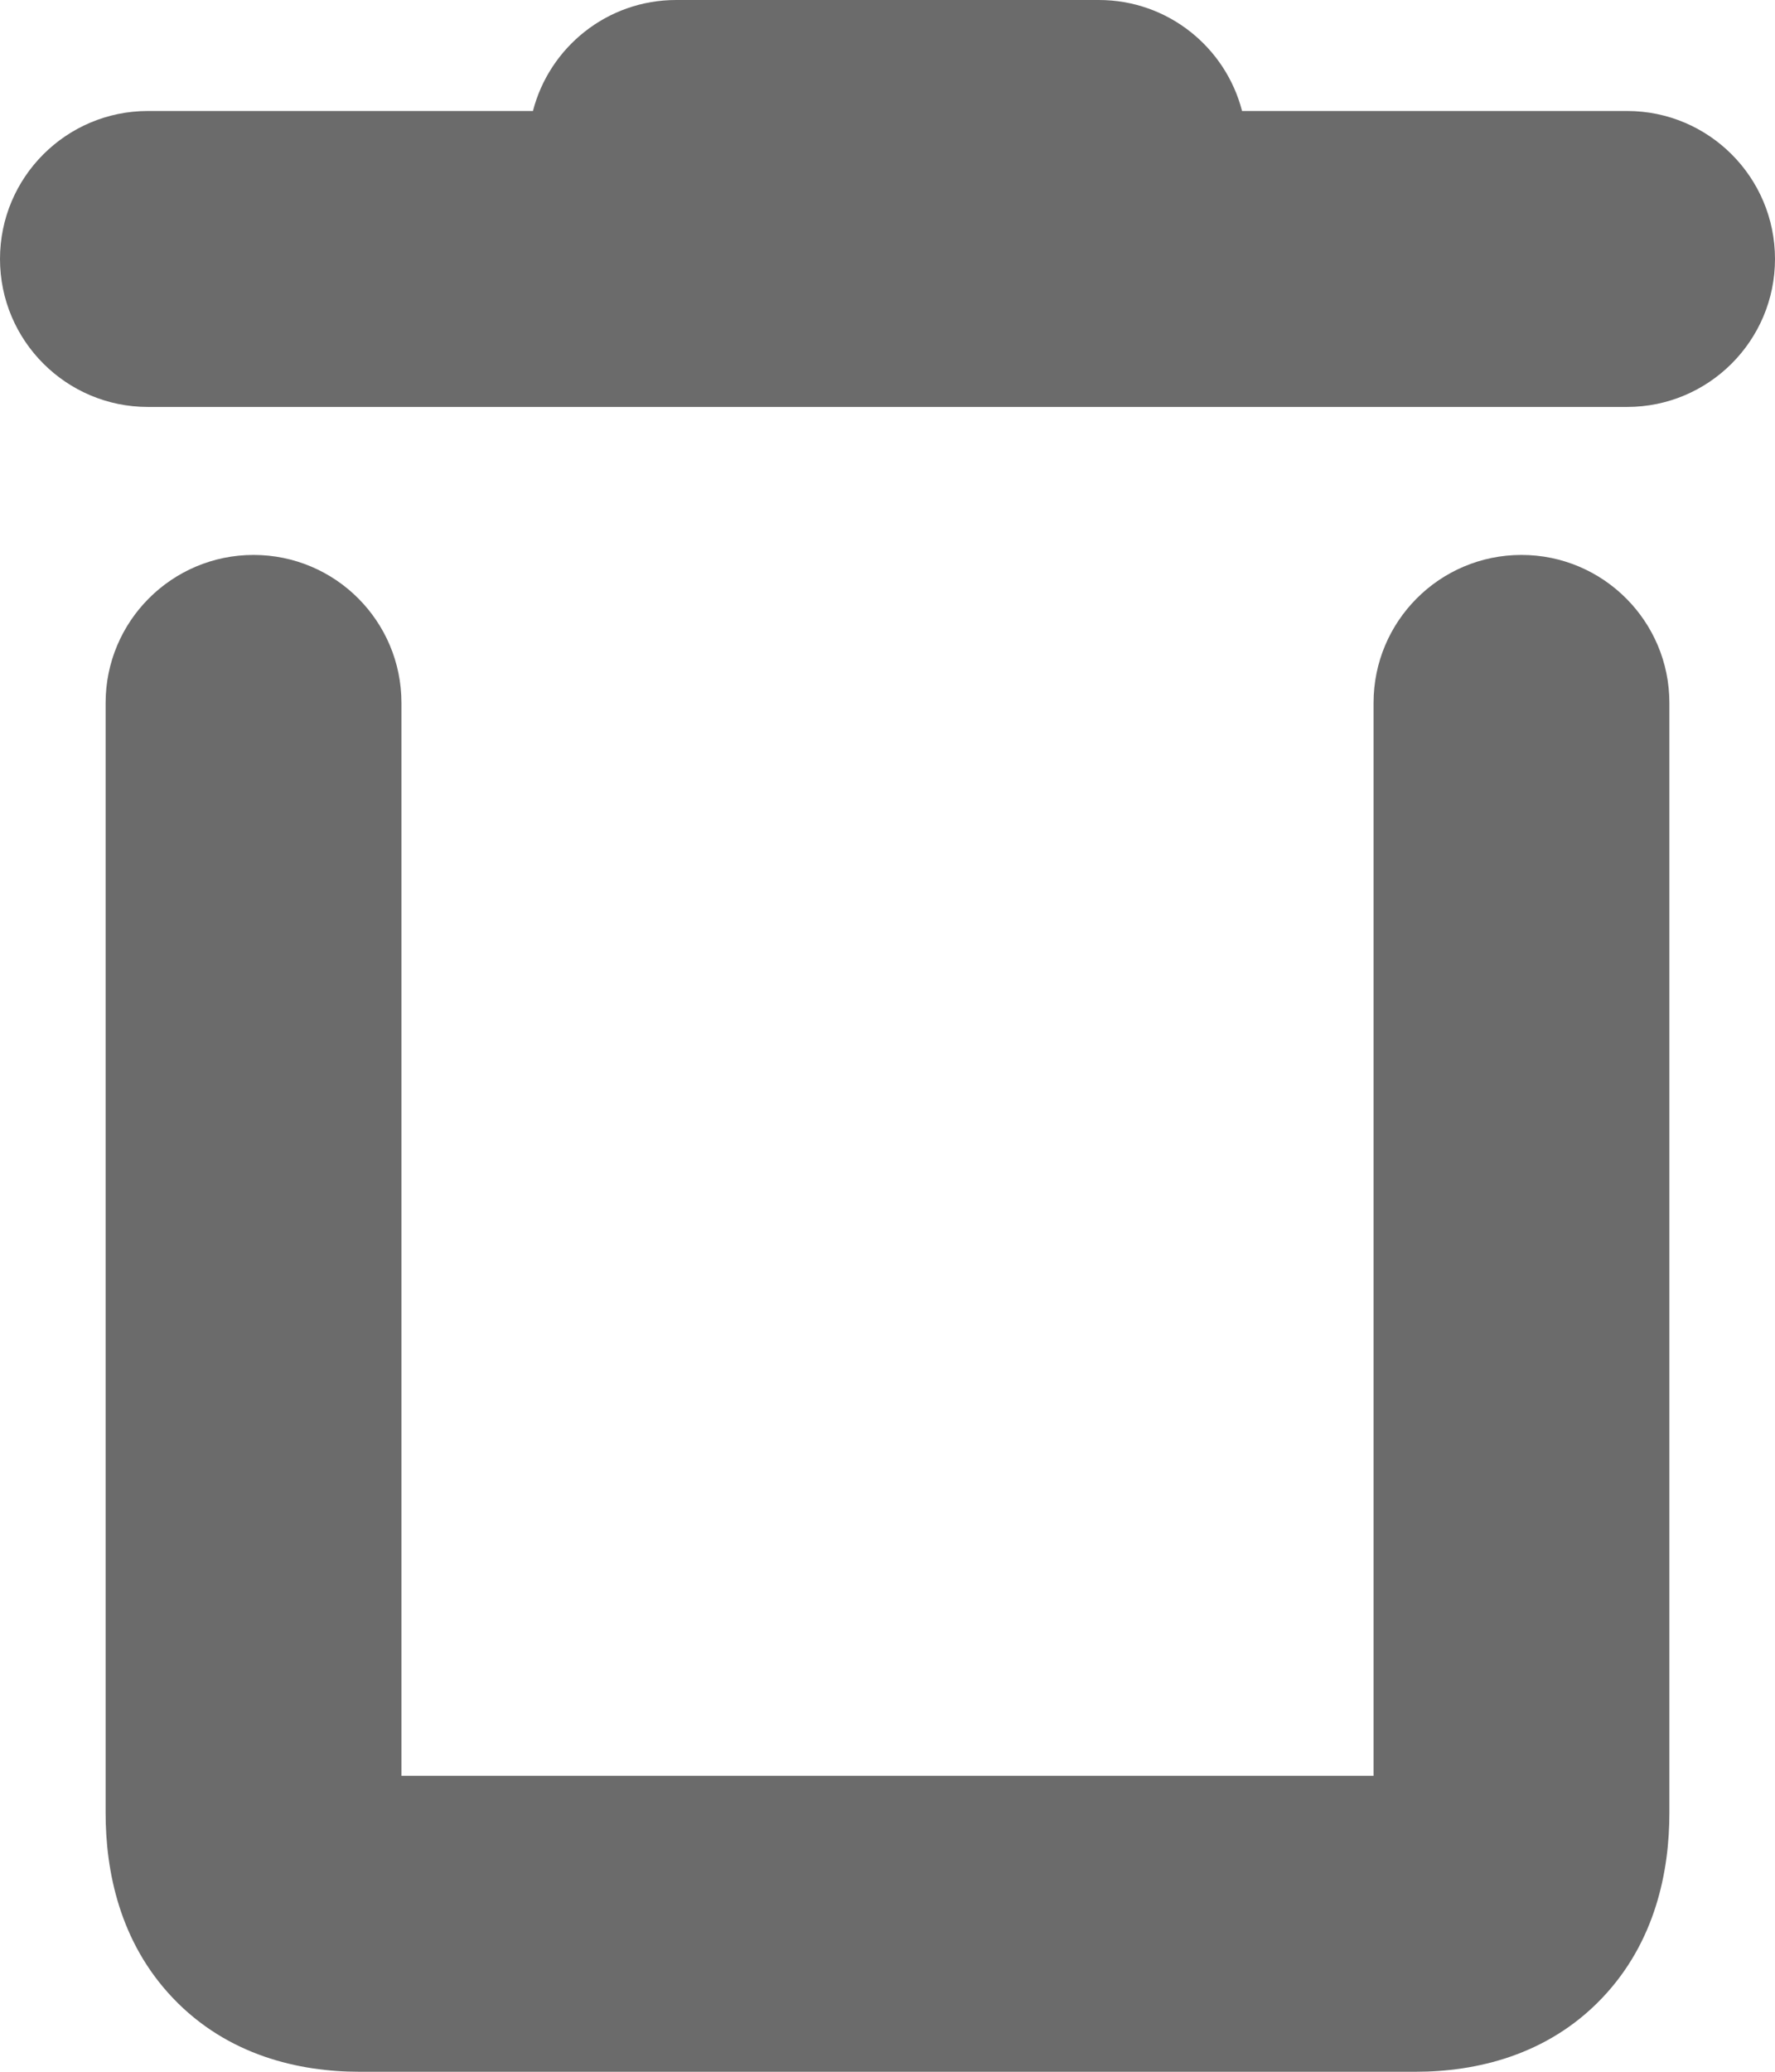 <svg width="12" height="14" viewBox="0 0 12 14" fill="none" xmlns="http://www.w3.org/2000/svg">
<path fill-rule="evenodd" clip-rule="evenodd" d="M3.603 0.75C3.714 0.319 4.105 0 4.571 0H7.429C7.895 0 8.286 0.319 8.397 0.75H11C11.552 0.75 12 1.198 12 1.75C12 2.302 11.552 2.75 11 2.75H1C0.448 2.75 0 2.302 0 1.75C0 1.198 0.448 0.75 1 0.75H3.603ZM1.714 3.75C2.267 3.75 2.714 4.198 2.714 4.75V12H9.286V4.75C9.286 4.198 9.733 3.75 10.286 3.75C10.838 3.75 11.286 4.198 11.286 4.75V12.25C11.286 12.642 11.193 13.122 10.831 13.502C10.461 13.891 9.976 14 9.571 14H2.429C2.024 14 1.539 13.891 1.169 13.502C0.807 13.122 0.714 12.642 0.714 12.25V4.75C0.714 4.198 1.162 3.75 1.714 3.75Z" fill="#6B6B6B"/>
</svg>
